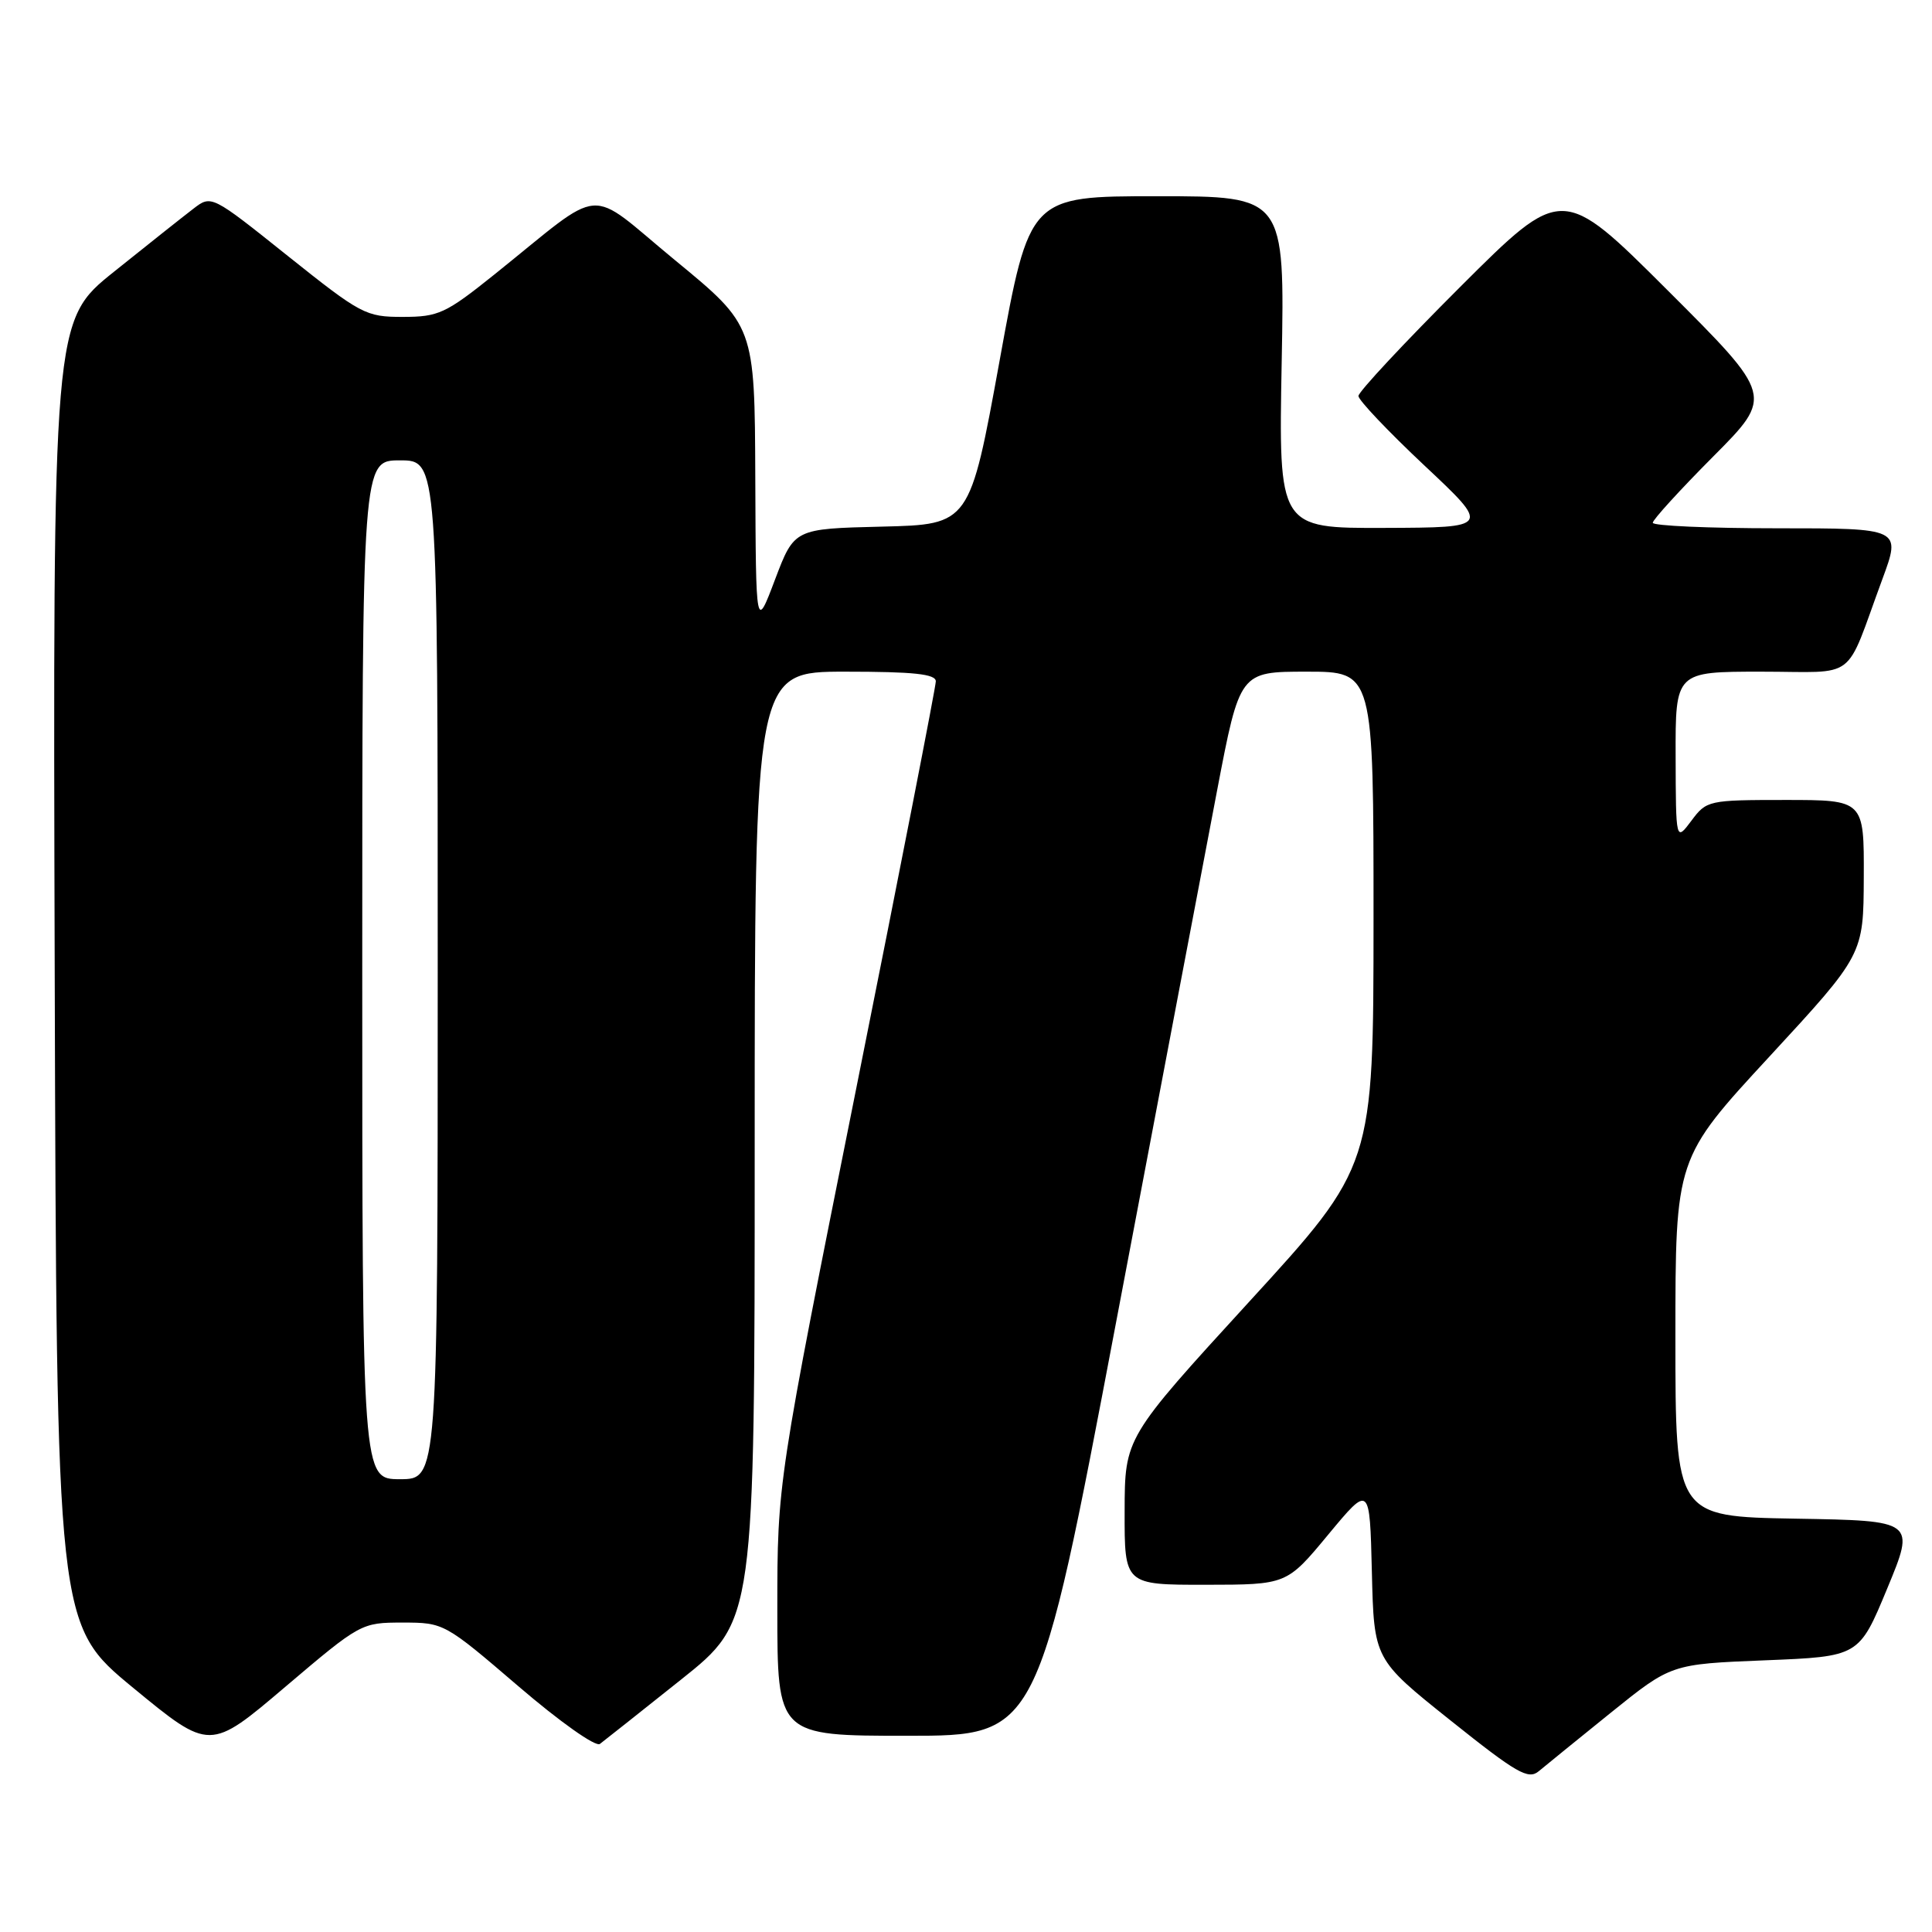 <?xml version="1.0" encoding="UTF-8" standalone="no"?>
<!DOCTYPE svg PUBLIC "-//W3C//DTD SVG 1.1//EN" "http://www.w3.org/Graphics/SVG/1.1/DTD/svg11.dtd" >
<svg xmlns="http://www.w3.org/2000/svg" xmlns:xlink="http://www.w3.org/1999/xlink" version="1.1" viewBox="0 0 256 256">
 <g >
 <path fill="currentColor"
d=" M 213.47 226.92 C 221.44 220.50 221.44 220.50 233.88 220.00 C 246.33 219.50 246.33 219.50 250.06 210.50 C 253.79 201.50 253.79 201.50 237.90 201.23 C 222.00 200.95 222.00 200.95 222.00 177.22 C 222.00 153.49 222.00 153.49 234.46 140.00 C 246.92 126.50 246.92 126.50 246.96 116.25 C 247.00 106.00 247.00 106.00 236.58 106.00 C 226.38 106.00 226.12 106.06 224.12 108.75 C 222.06 111.50 222.06 111.50 222.03 100.25 C 222.00 89.00 222.00 89.00 233.38 89.00 C 246.35 89.00 244.33 90.54 249.42 76.75 C 251.91 70.00 251.91 70.00 235.46 70.00 C 226.40 70.00 219.00 69.67 219.00 69.27 C 219.00 68.87 222.60 64.92 227.00 60.50 C 234.99 52.47 234.99 52.47 221.00 38.50 C 207.00 24.53 207.00 24.53 193.50 38.00 C 186.08 45.41 180.00 51.92 180.00 52.47 C 180.00 53.02 183.94 57.17 188.75 61.69 C 197.50 69.90 197.50 69.90 183.46 69.95 C 169.42 70.00 169.42 70.00 169.83 48.00 C 170.24 26.00 170.24 26.00 153.33 26.00 C 136.41 26.00 136.41 26.00 132.46 47.75 C 128.50 69.50 128.50 69.50 116.88 69.78 C 105.25 70.06 105.25 70.06 102.70 76.78 C 100.16 83.50 100.16 83.50 100.08 63.33 C 100.00 43.16 100.00 43.16 89.46 34.49 C 77.48 24.63 80.44 24.40 65.50 36.38 C 59.05 41.55 58.10 41.99 53.38 41.99 C 48.47 42.00 47.84 41.66 38.13 33.91 C 28.01 25.82 28.01 25.82 25.62 27.66 C 24.30 28.67 19.57 32.42 15.11 36.00 C 7.00 42.50 7.00 42.50 7.25 128.89 C 7.50 215.29 7.50 215.29 17.65 223.65 C 27.81 232.01 27.81 232.01 37.82 223.50 C 47.75 215.07 47.88 215.00 53.35 215.00 C 58.81 215.00 58.93 215.07 68.67 223.42 C 74.17 228.14 78.93 231.51 79.49 231.08 C 80.05 230.66 84.89 226.82 90.25 222.55 C 100.00 214.78 100.00 214.78 100.00 151.89 C 100.00 89.00 100.00 89.00 112.00 89.00 C 121.07 89.00 124.00 89.31 124.00 90.28 C 124.00 90.98 119.28 115.15 113.50 144.00 C 103.00 196.45 103.00 196.45 103.00 213.22 C 103.00 230.00 103.00 230.00 120.25 230.00 C 137.50 230.00 137.50 230.00 147.88 175.25 C 153.59 145.14 159.61 113.41 161.27 104.75 C 164.28 89.00 164.28 89.00 173.14 89.00 C 182.00 89.00 182.00 89.00 182.00 121.75 C 181.99 154.50 181.99 154.50 165.51 172.50 C 149.04 190.50 149.04 190.50 149.02 200.25 C 149.00 210.00 149.00 210.00 159.75 209.99 C 170.50 209.98 170.50 209.98 176.00 203.34 C 181.50 196.71 181.50 196.71 181.78 208.29 C 182.06 219.87 182.06 219.87 192.18 227.95 C 200.98 234.98 202.51 235.86 203.90 234.69 C 204.78 233.95 209.09 230.46 213.47 226.92 Z  M 48.00 128.50 C 48.00 61.00 48.00 61.00 53.00 61.00 C 58.00 61.00 58.00 61.00 58.00 128.50 C 58.00 196.00 58.00 196.00 53.00 196.00 C 48.00 196.00 48.00 196.00 48.00 128.50 Z "/>
</g>
</svg>